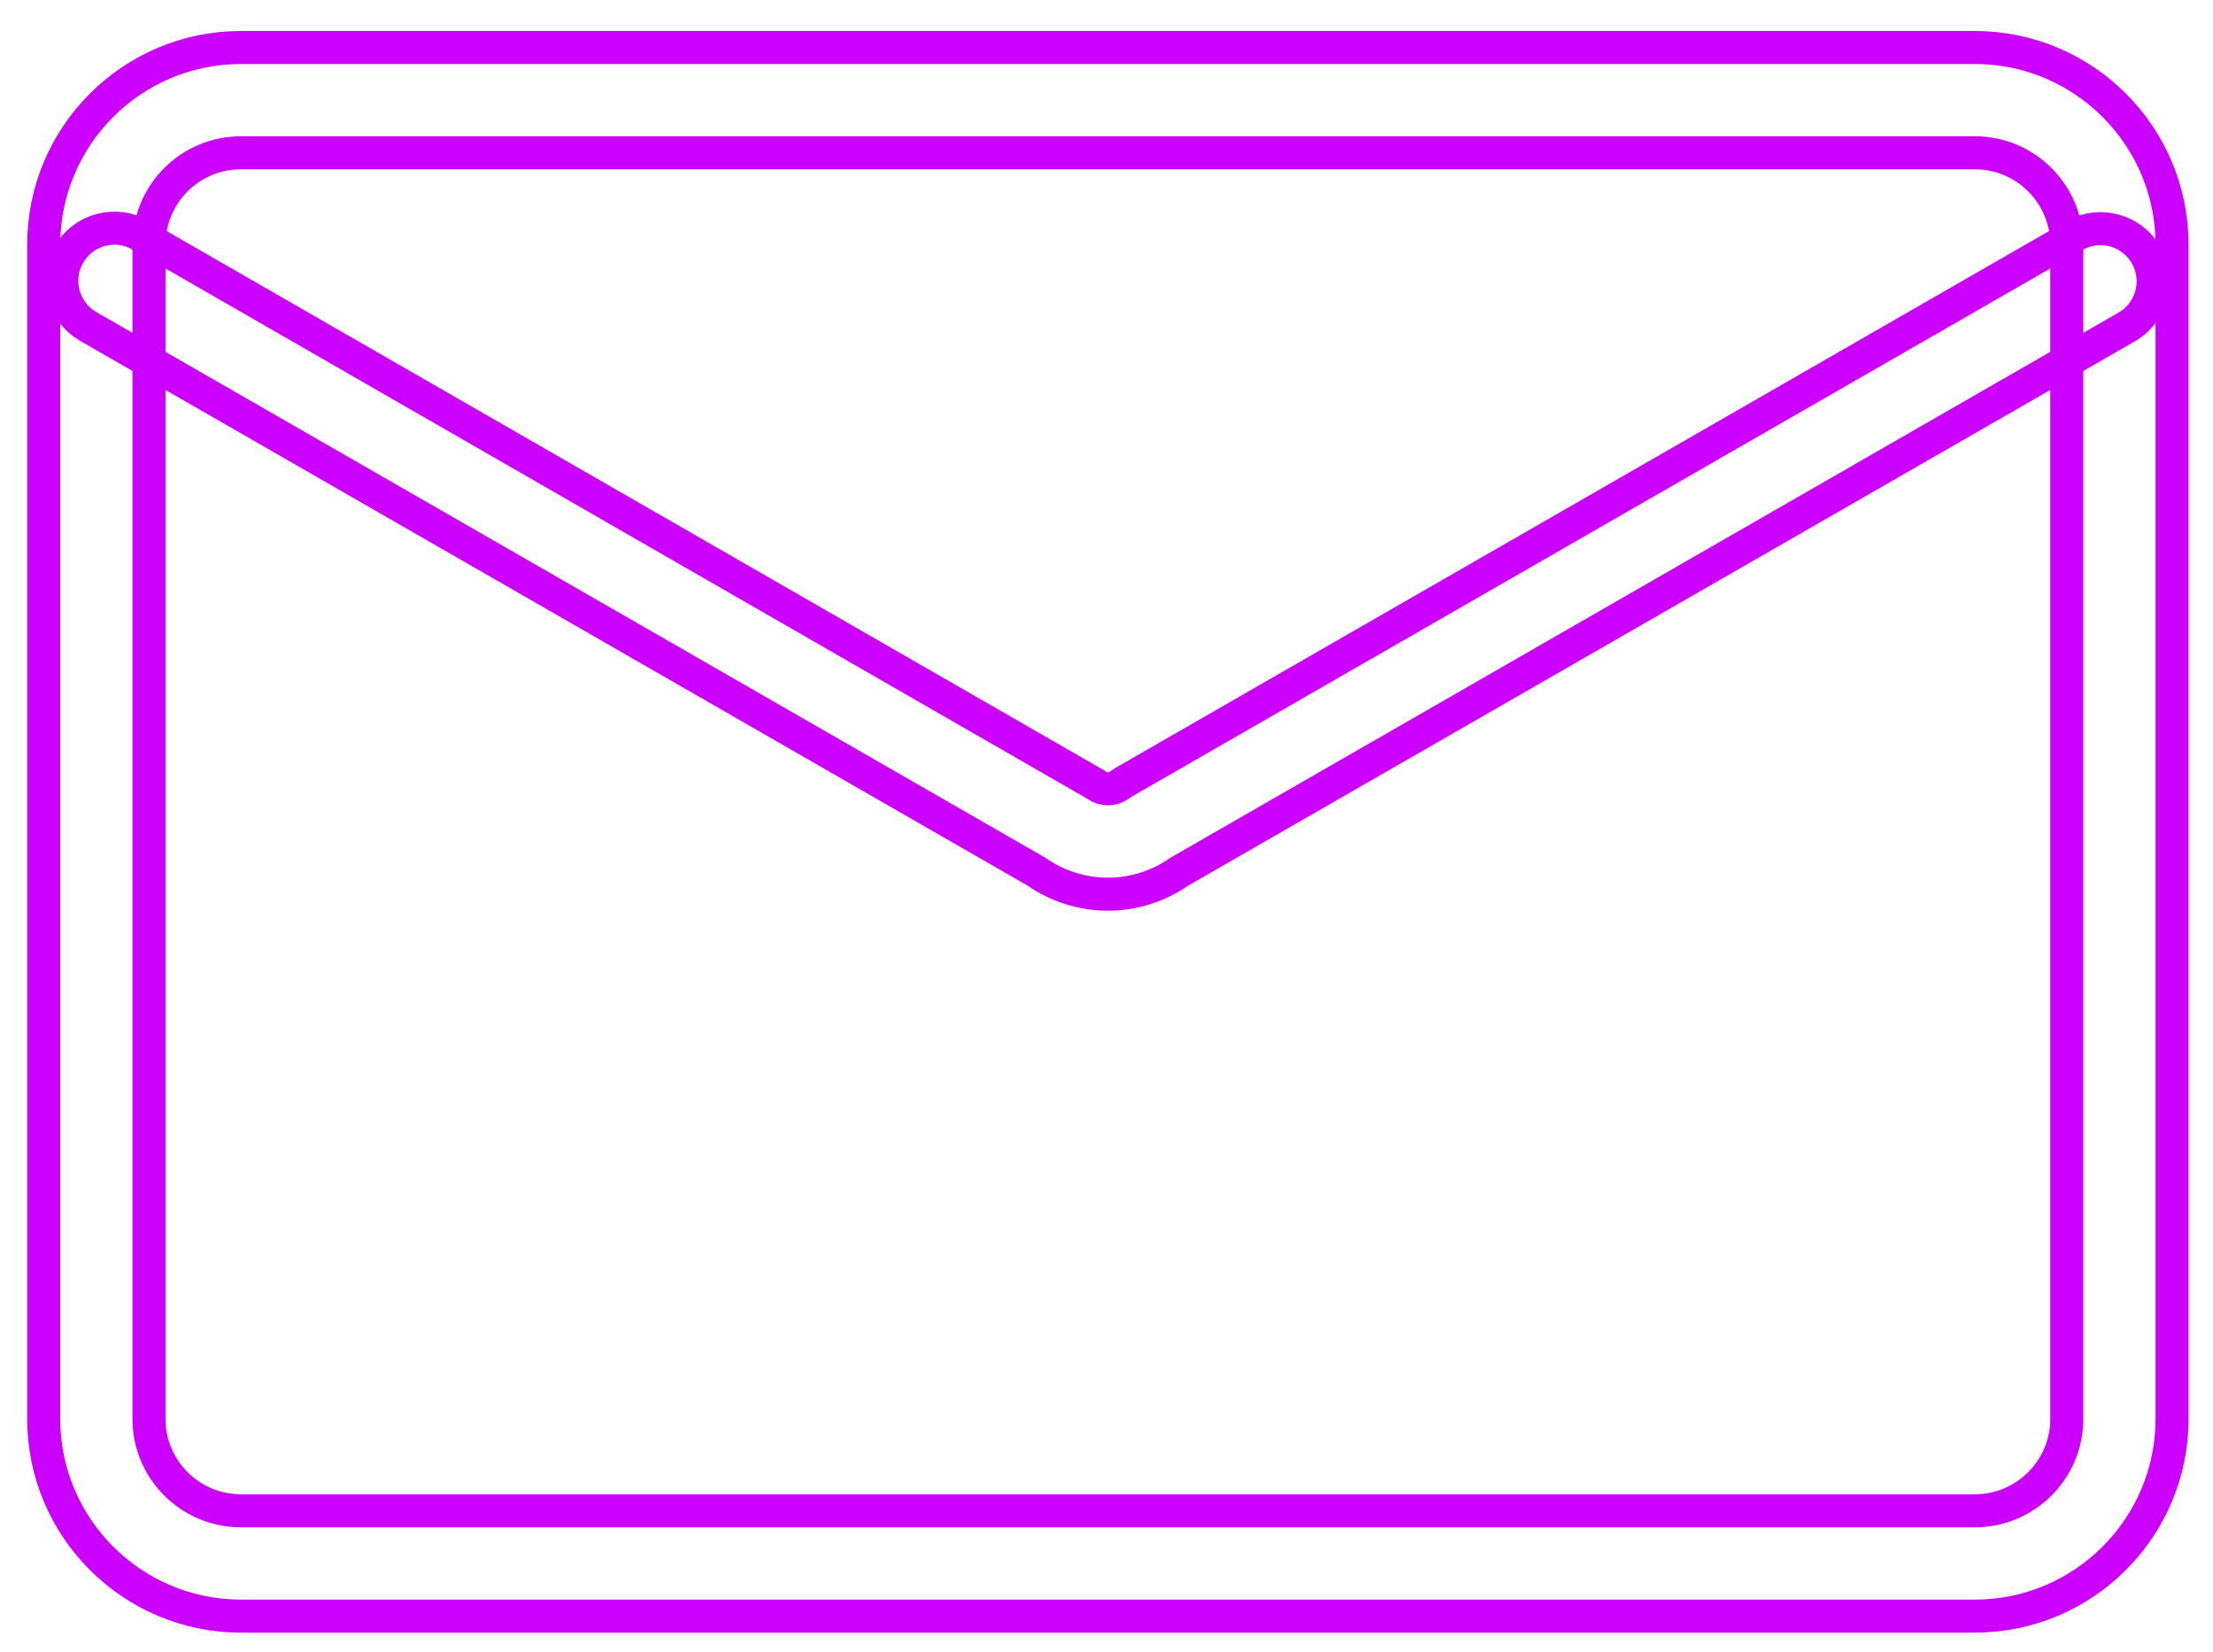 <svg width="67" height="50" viewBox="0 0 67 50" fill="none" xmlns="http://www.w3.org/2000/svg">
<path d="M7.292 48.922H59.792C63.083 48.922 65.76 46.245 65.76 42.953V7.406C65.76 4.115 63.083 1.438 59.792 1.438H7.292C4 1.438 1.323 4.115 1.323 7.406V42.953C1.323 46.245 4 48.922 7.292 48.922ZM4.51 7.406C4.51 5.873 5.758 4.625 7.292 4.625H59.792C61.325 4.625 62.573 5.873 62.573 7.406V42.953C62.573 44.487 61.325 45.734 59.792 45.734H7.292C5.758 45.734 4.51 44.487 4.51 42.953V7.406Z" stroke="#CC00FF"/>
<path d="M2.669 9.882L2.669 9.882L31.383 26.389C32.016 26.831 32.769 27.068 33.541 27.069H33.542C34.314 27.068 35.068 26.831 35.701 26.389L64.414 9.882L64.42 9.878L64.427 9.875C64.78 9.658 65.035 9.311 65.138 8.909C65.24 8.507 65.182 8.081 64.975 7.721C64.768 7.361 64.429 7.096 64.03 6.982C63.631 6.869 63.203 6.915 62.838 7.111L62.831 7.115L62.825 7.118L34.044 23.665L34.031 23.672L34.019 23.68L33.916 23.747L33.905 23.755L33.893 23.763C33.791 23.838 33.668 23.879 33.541 23.879C33.415 23.879 33.291 23.838 33.19 23.763L33.167 23.746L33.142 23.732L4.258 7.118L4.258 7.118L4.257 7.118C3.891 6.908 3.456 6.852 3.049 6.962C2.641 7.072 2.293 7.339 2.082 7.705L2.082 7.705L2.082 7.706C1.871 8.072 1.815 8.507 1.925 8.915C2.035 9.323 2.303 9.671 2.669 9.882Z" stroke="#CC00FF"/>
</svg>
